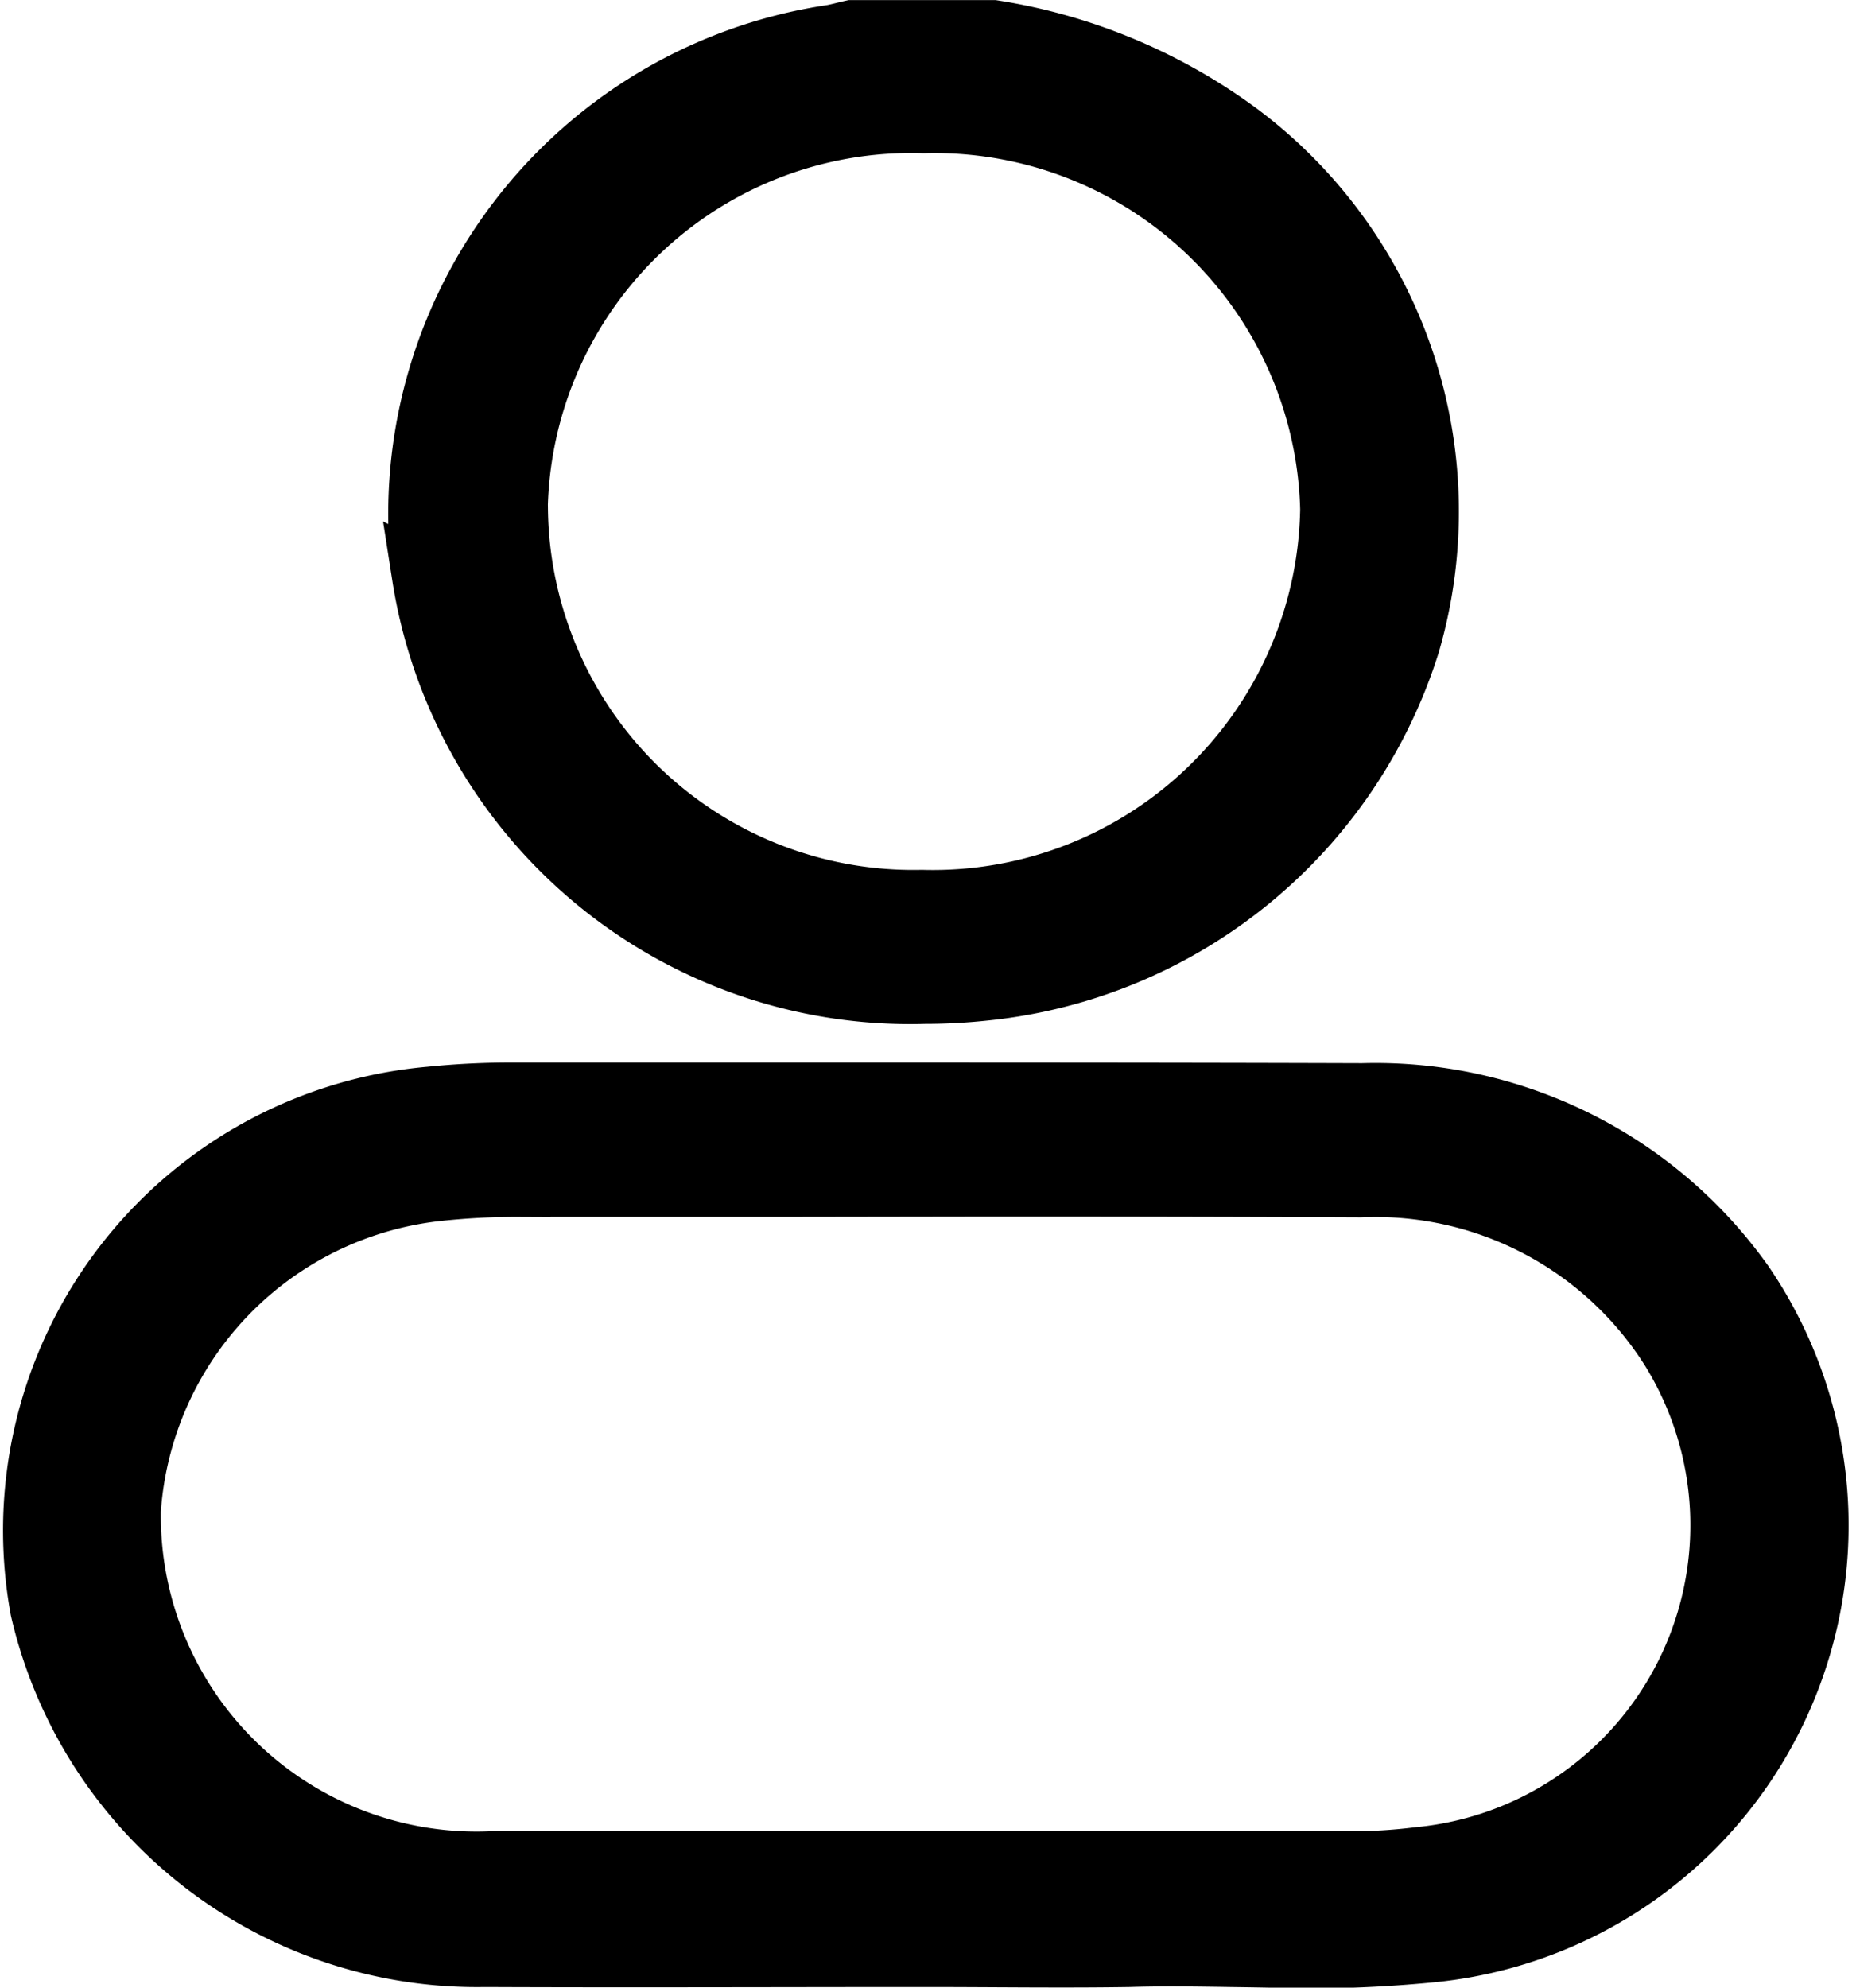 <svg xmlns="http://www.w3.org/2000/svg" width="17.871" height="19.133" viewBox="0 0 17.871 19.133">
  <path id="Union_7" data-name="Union 7" d="M-4129.465,18.527c-.325-.005-.65-.01-.975,0-.651.01-1.3,0-1.955,0-1.415,0-2.83.006-4.246,0a4.306,4.306,0,0,1-4.271-3.335,4.181,4.181,0,0,1,3.746-4.925,7.619,7.619,0,0,1,.791-.039h2.544c1.879,0,3.758,0,5.638.006a4.339,4.339,0,0,1,3.662,1.823,4.119,4.119,0,0,1-3.024,6.428,12.02,12.02,0,0,1-1.255.055C-4129.028,18.533-4129.246,18.53-4129.465,18.527Zm-4.37-7.413h-2.475a7.027,7.027,0,0,0-.818.044,3.331,3.331,0,0,0-2.934,3.078,3.34,3.34,0,0,0,3.465,3.392q2.1,0,4.193,0h4.078a5.3,5.3,0,0,0,.676-.041,3.22,3.22,0,0,0,2.428-4.908,3.368,3.368,0,0,0-2.988-1.561q-1.834-.008-3.668-.007Zm-3.4-5.869a4.657,4.657,0,0,1,3.937-5.2c.064-.012.128-.03.191-.044h1.36a5.382,5.382,0,0,1,2.359.985,4.54,4.54,0,0,1,1.644,4.905,4.792,4.792,0,0,1-4.076,3.333,5.447,5.447,0,0,1-.588.032A4.746,4.746,0,0,1-4137.237,5.244Zm.9-.636a3.817,3.817,0,0,0,3.9,3.764,3.837,3.837,0,0,0,3.943-3.771,3.822,3.822,0,0,0-3.922-3.727h-.006A3.8,3.8,0,0,0-4136.337,4.608Z" transform="translate(4141.311 0.3)" stroke="#000" stroke-width="0.6"/>
</svg>
